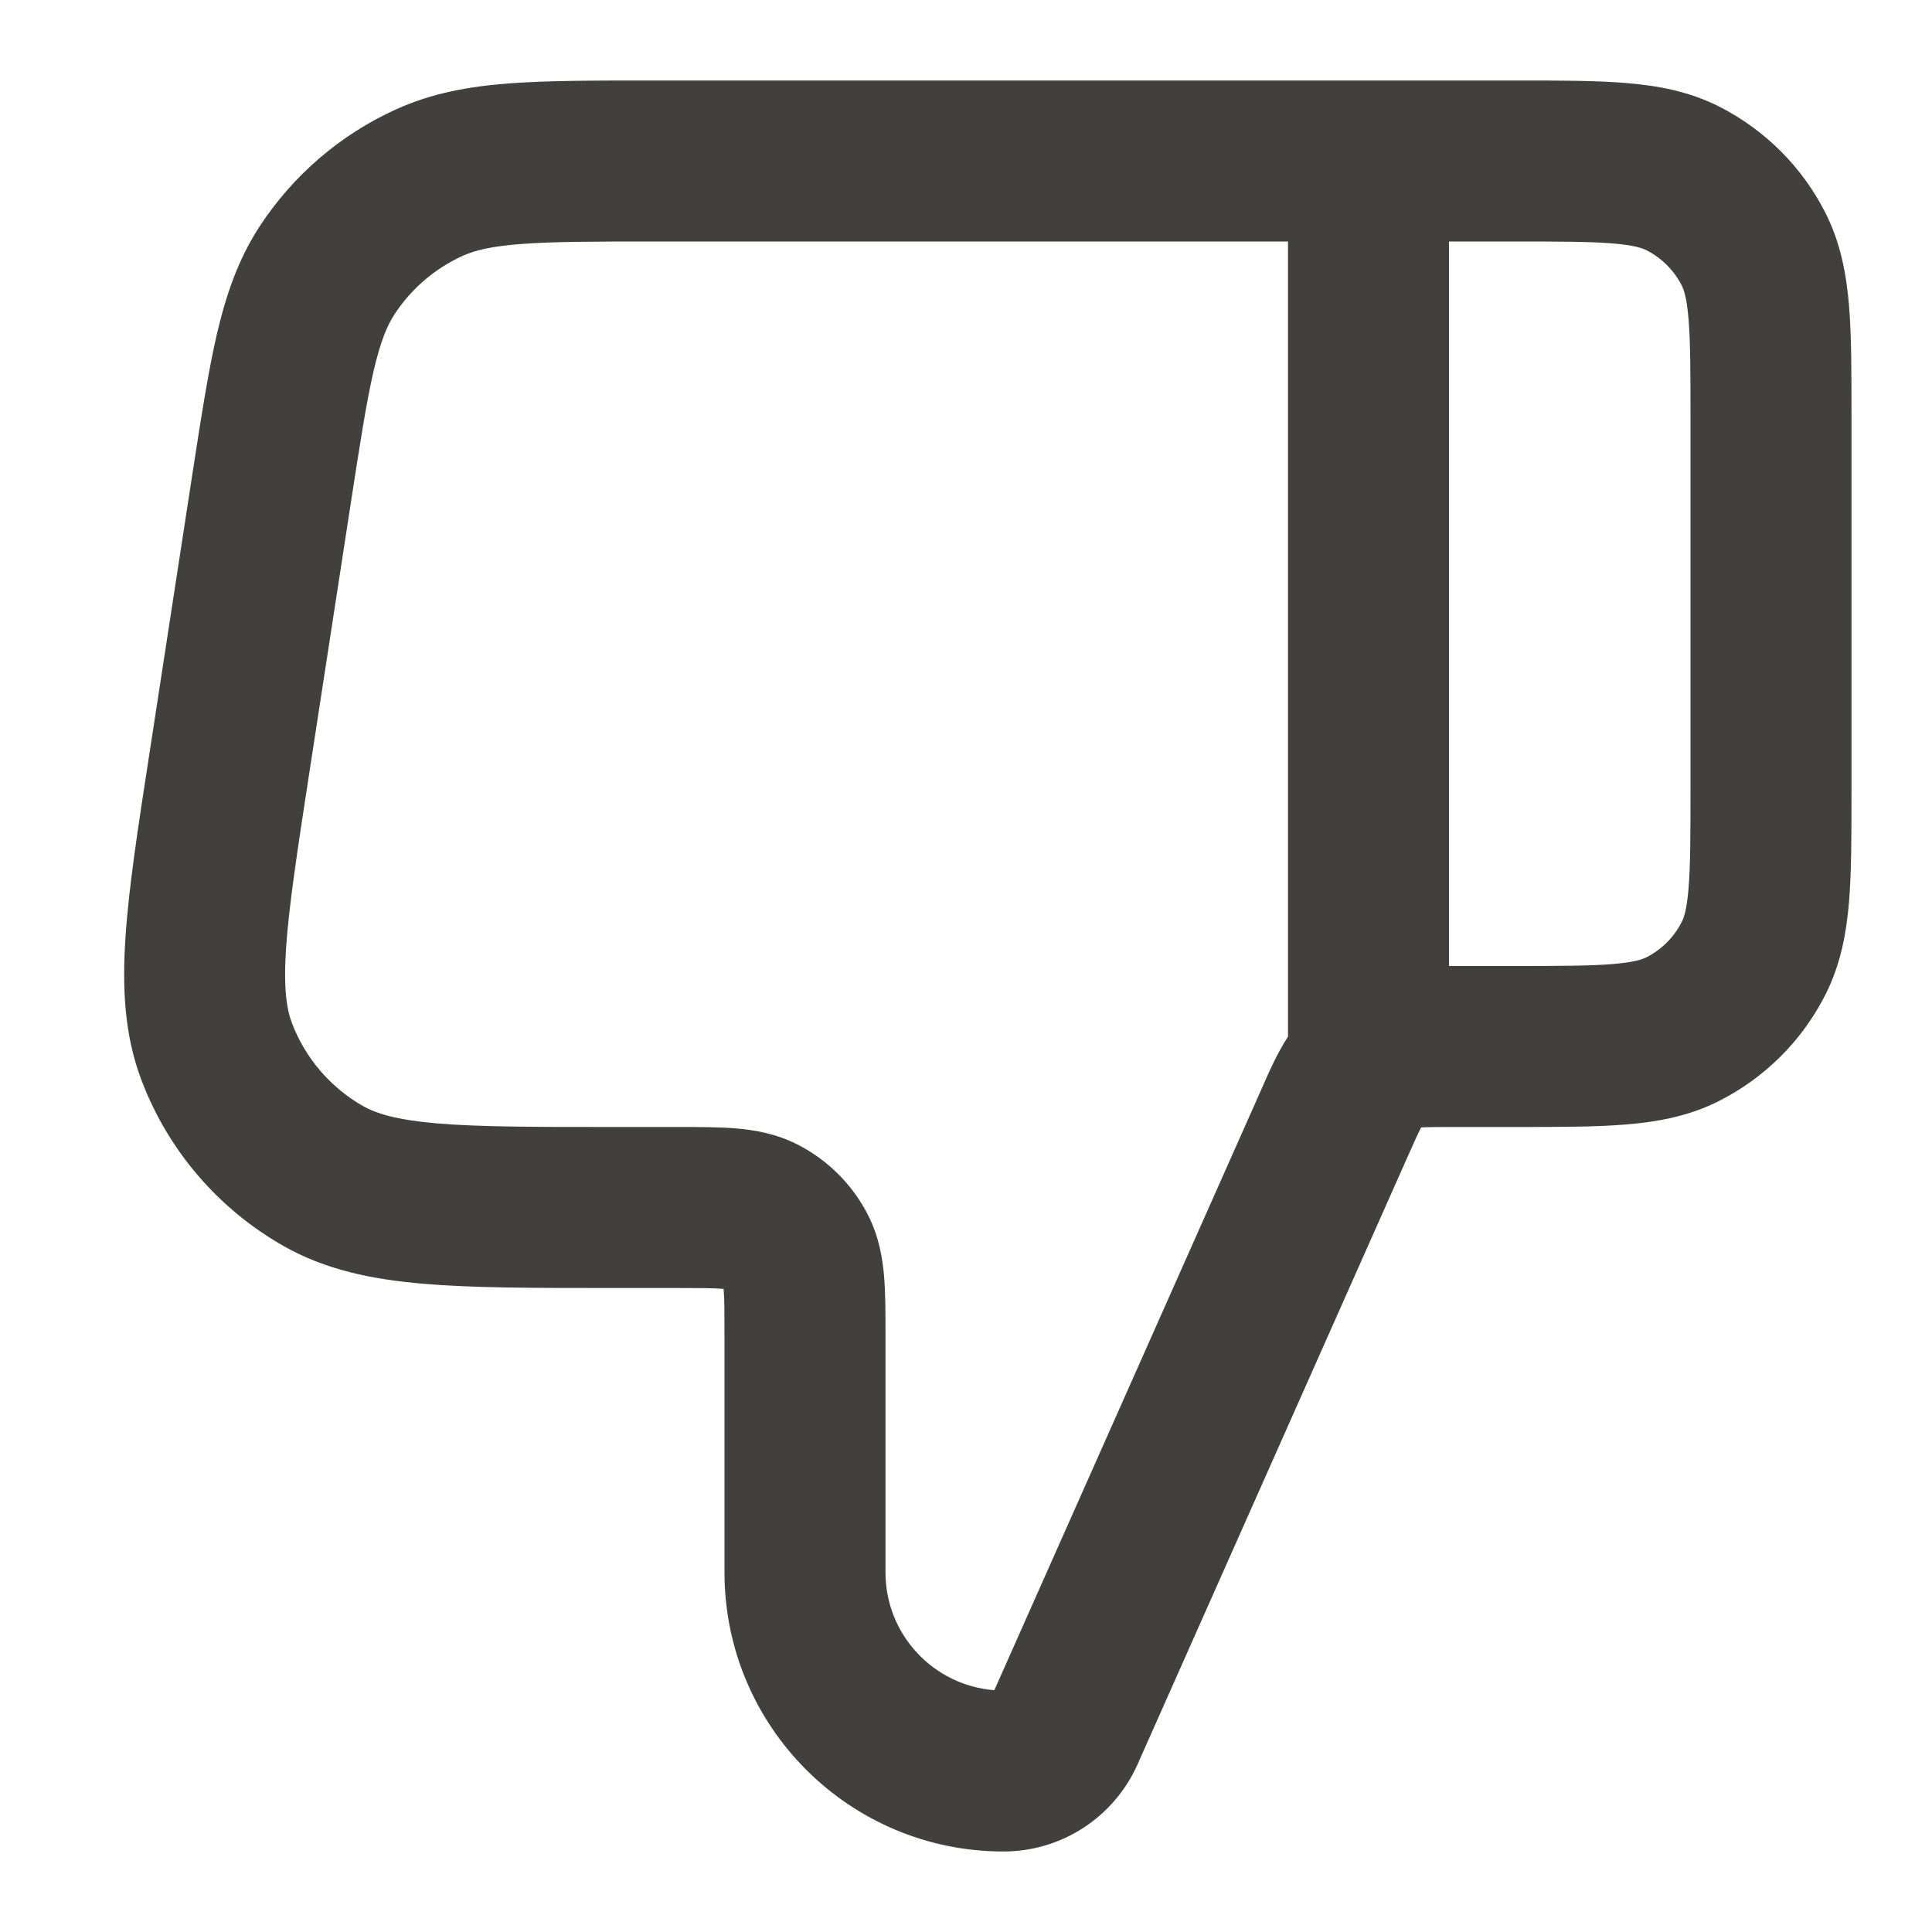 <svg width="24" height="24" viewBox="0 0 24 24" fill="none" xmlns="http://www.w3.org/2000/svg">
<path fill-rule="evenodd" clip-rule="evenodd" d="M20.032 3.024C19.749 3.001 19.377 3 18.8 3H18V12C18.014 12 18.027 12 18.04 12H18.8C19.377 12 19.749 11.999 20.032 11.976C20.304 11.954 20.405 11.916 20.454 11.891C20.642 11.795 20.795 11.642 20.891 11.454C20.916 11.405 20.954 11.304 20.976 11.032C20.999 10.749 21 10.377 21 9.8V5.2C21 4.623 20.999 4.251 20.976 3.968C20.954 3.696 20.916 3.595 20.891 3.546C20.795 3.358 20.642 3.205 20.454 3.109C20.405 3.084 20.304 3.046 20.032 3.024ZM16 12.878V3H8.118C7.372 3 6.869 3.001 6.476 3.031C6.096 3.059 5.895 3.112 5.748 3.178C5.402 3.335 5.107 3.588 4.899 3.907C4.811 4.042 4.729 4.233 4.642 4.604C4.553 4.987 4.476 5.485 4.362 6.222L3.839 9.622C3.69 10.592 3.589 11.257 3.554 11.773C3.52 12.279 3.561 12.537 3.628 12.713C3.794 13.146 4.105 13.509 4.508 13.739C4.672 13.832 4.921 13.911 5.426 13.955C5.941 13.999 6.614 14 7.595 14L8.432 14C8.684 14 8.93 14 9.138 14.017C9.367 14.036 9.637 14.08 9.908 14.218C10.284 14.41 10.59 14.716 10.782 15.092C10.92 15.363 10.964 15.633 10.983 15.862C11 16.07 11 16.316 11 16.568L11 19.534C11 20.305 11.596 20.938 12.352 20.996L15.664 13.544C15.675 13.521 15.685 13.496 15.696 13.471C15.776 13.29 15.87 13.077 16 12.878ZM18.839 1C19.366 1 19.821 1 20.195 1.031C20.59 1.063 20.984 1.134 21.362 1.327C21.927 1.615 22.386 2.074 22.673 2.638C22.866 3.016 22.937 3.41 22.97 3.805C23 4.18 23 4.634 23 5.161V9.839C23 10.366 23 10.82 22.97 11.195C22.937 11.59 22.866 11.984 22.673 12.362C22.386 12.927 21.927 13.385 21.362 13.673C20.984 13.866 20.59 13.937 20.195 13.969C19.821 14 19.366 14 18.839 14H18.04C17.839 14 17.735 14.001 17.66 14.005C17.658 14.005 17.656 14.006 17.654 14.006C17.653 14.008 17.652 14.01 17.651 14.012C17.616 14.078 17.573 14.173 17.492 14.356L14.131 21.918C13.838 22.576 13.186 23 12.466 23C10.552 23 9 21.448 9 19.534V16.6C9 16.303 8.999 16.141 8.99 16.025C8.989 16.02 8.989 16.016 8.989 16.012C8.985 16.011 8.98 16.011 8.975 16.01C8.859 16.001 8.697 16 8.4 16H7.55C6.625 16 5.866 16 5.254 15.947C4.624 15.893 4.045 15.776 3.52 15.477C2.713 15.018 2.09 14.293 1.76 13.425C1.544 12.861 1.517 12.271 1.559 11.64C1.599 11.027 1.715 10.277 1.856 9.362L2.391 5.881C2.498 5.19 2.586 4.617 2.694 4.151C2.808 3.664 2.958 3.222 3.224 2.814C3.64 2.177 4.229 1.671 4.923 1.357C5.367 1.156 5.826 1.074 6.324 1.036C6.802 1 7.382 1 8.081 1L18.839 1Z" fill="#41403E"/>
</svg>
